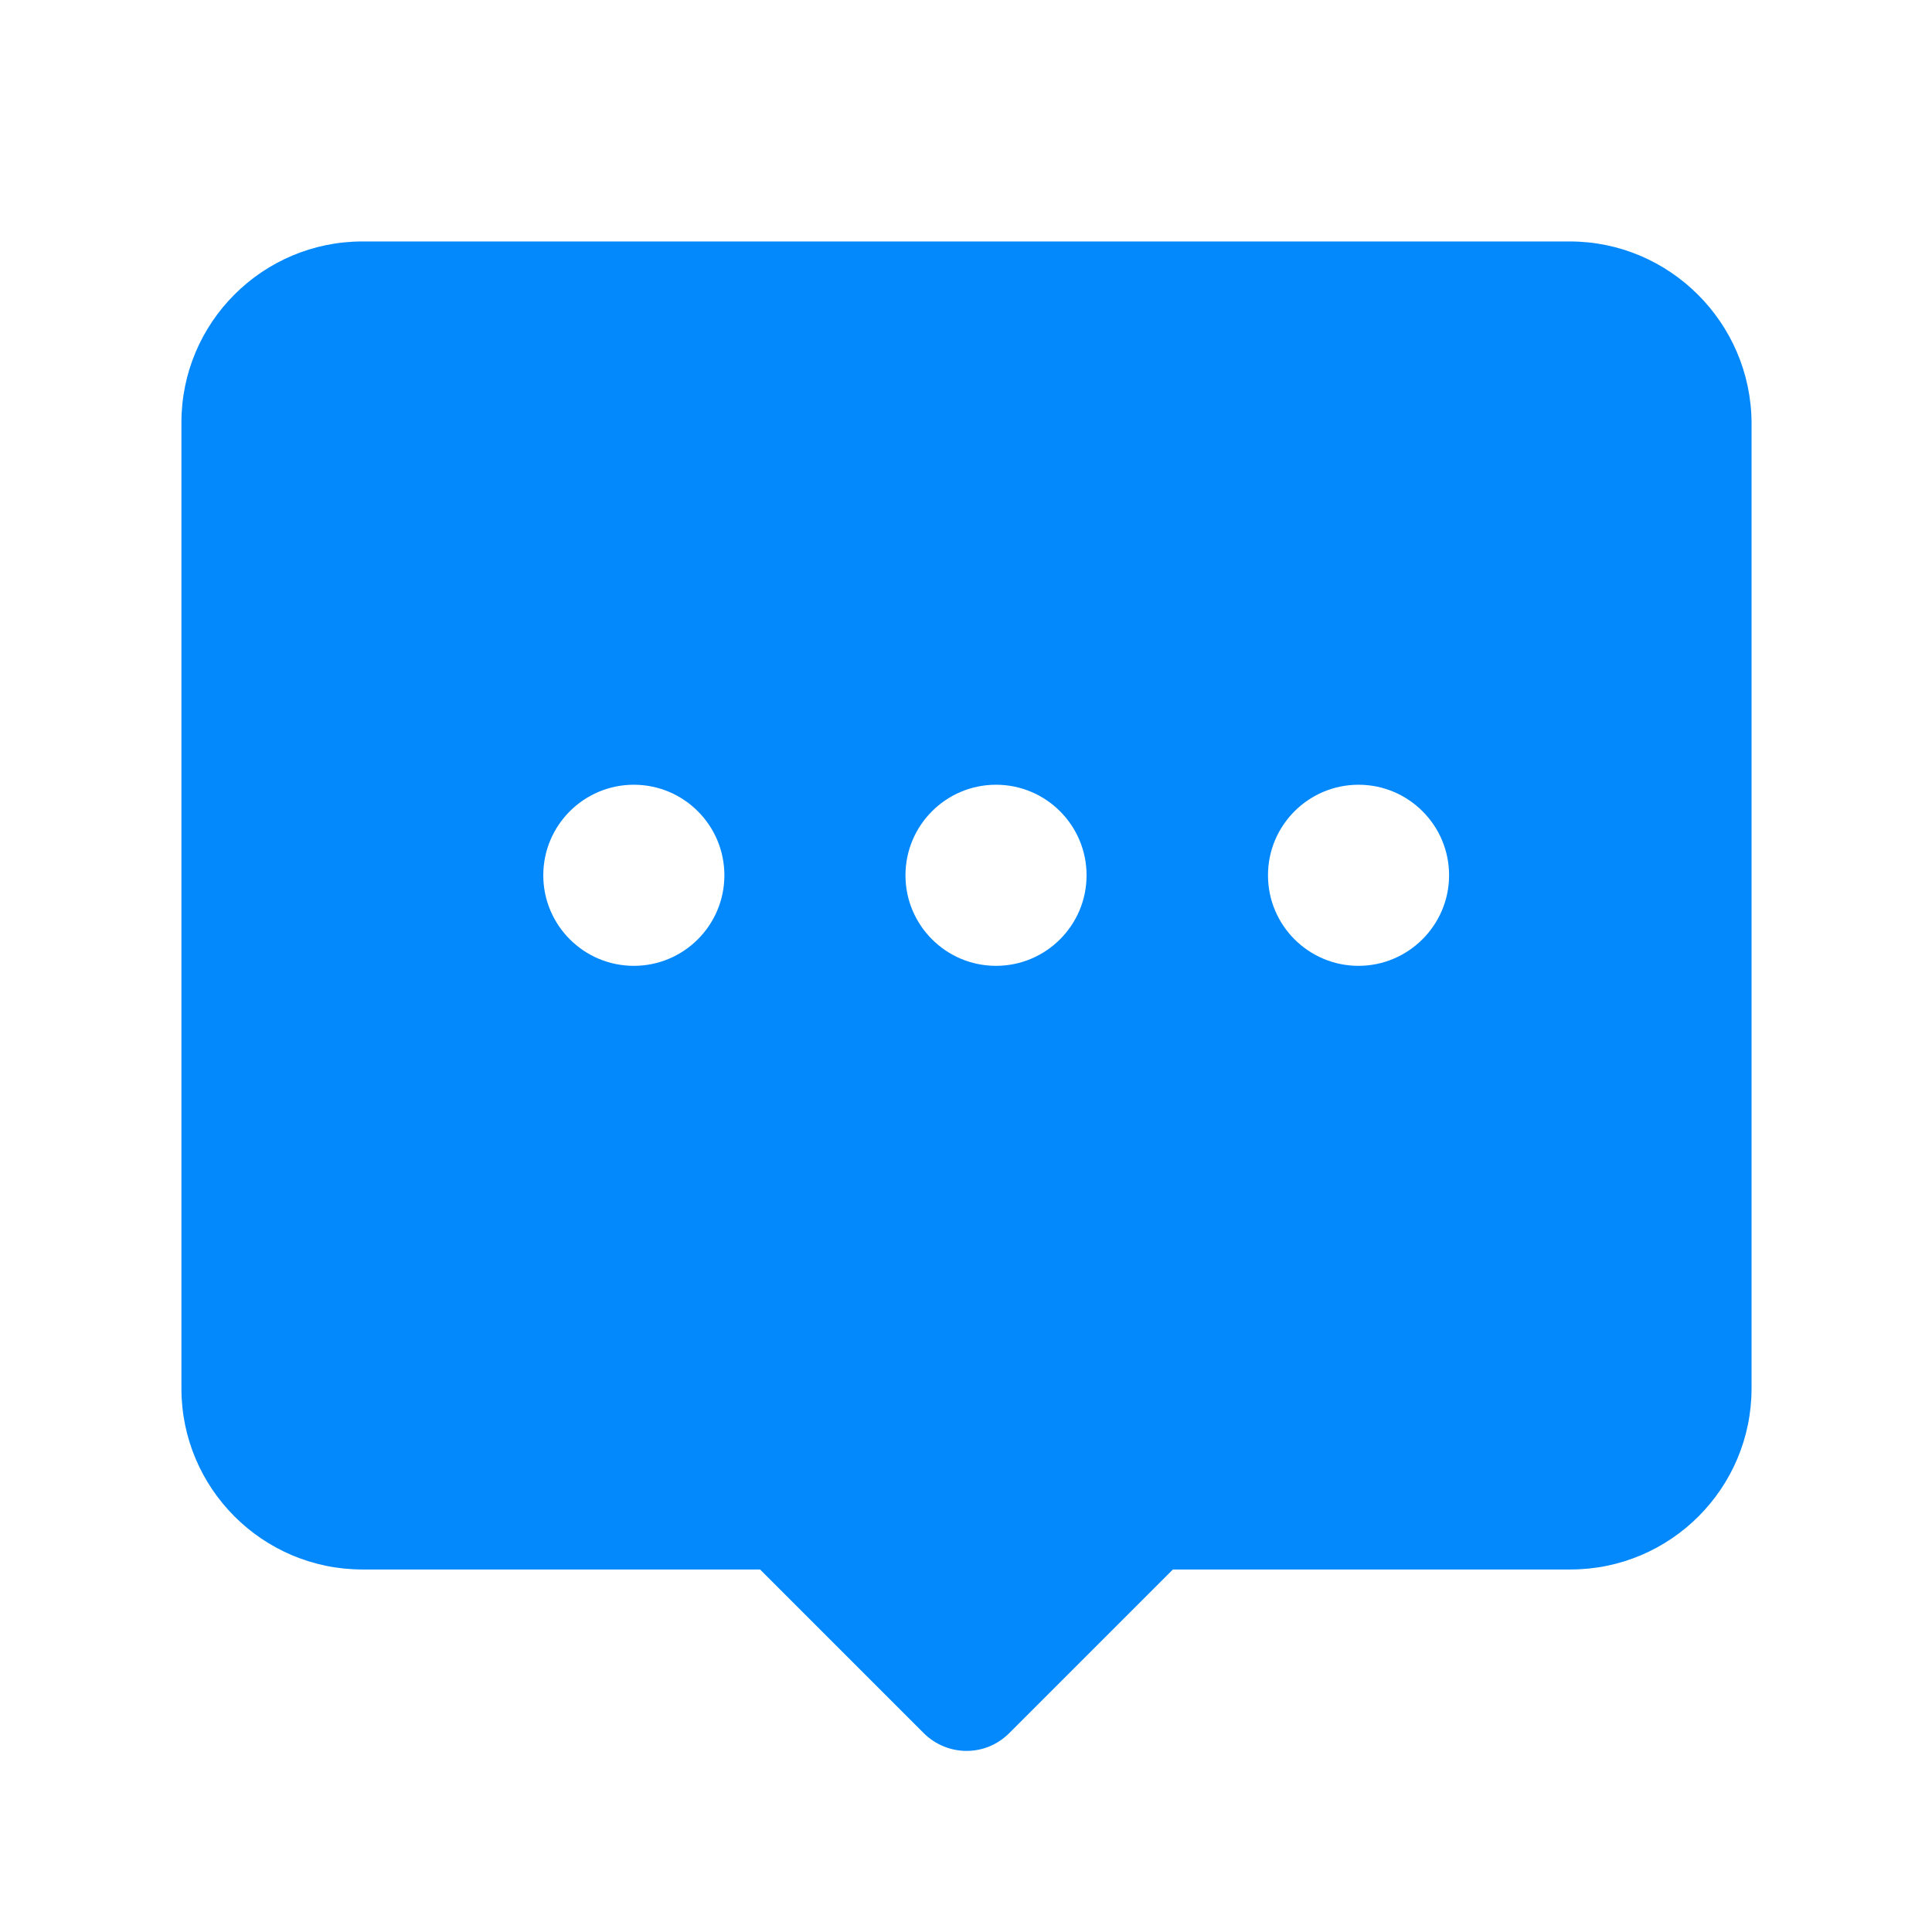 <?xml version="1.0" standalone="no"?><!DOCTYPE svg PUBLIC "-//W3C//DTD SVG 1.1//EN" "http://www.w3.org/Graphics/SVG/1.1/DTD/svg11.dtd"><svg t="1745589197424" class="icon" viewBox="0 0 1024 1024" version="1.1" xmlns="http://www.w3.org/2000/svg" p-id="2813" xmlns:xlink="http://www.w3.org/1999/xlink" width="200" height="200"><path d="M832.032 127.978l-639.892 0c-52.98 0-95.984 43.004-95.984 95.984l0 511.914c0 52.98 43.004 95.984 95.984 95.984l210.717 0 86.695 86.695c6.193 6.193 14.449 9.461 22.706 9.461s16.341-3.096 22.706-9.461l86.695-86.695 210.717 0c52.98 0 95.984-43.004 95.984-95.984L928.36 223.962C928.016 170.982 884.841 127.978 832.032 127.978zM335.944 511.914c-26.49 0-47.992-21.502-47.992-47.992s21.502-47.992 47.992-47.992 47.992 21.502 47.992 47.992S362.434 511.914 335.944 511.914zM527.911 511.914c-26.49 0-47.992-21.502-47.992-47.992s21.502-47.992 47.992-47.992 47.992 21.502 47.992 47.992S554.401 511.914 527.911 511.914zM720.051 511.914c-26.49 0-47.992-21.502-47.992-47.992s21.502-47.992 47.992-47.992c26.49 0 47.992 21.502 47.992 47.992S746.369 511.914 720.051 511.914z" fill="#0389fb" p-id="2814"></path></svg>